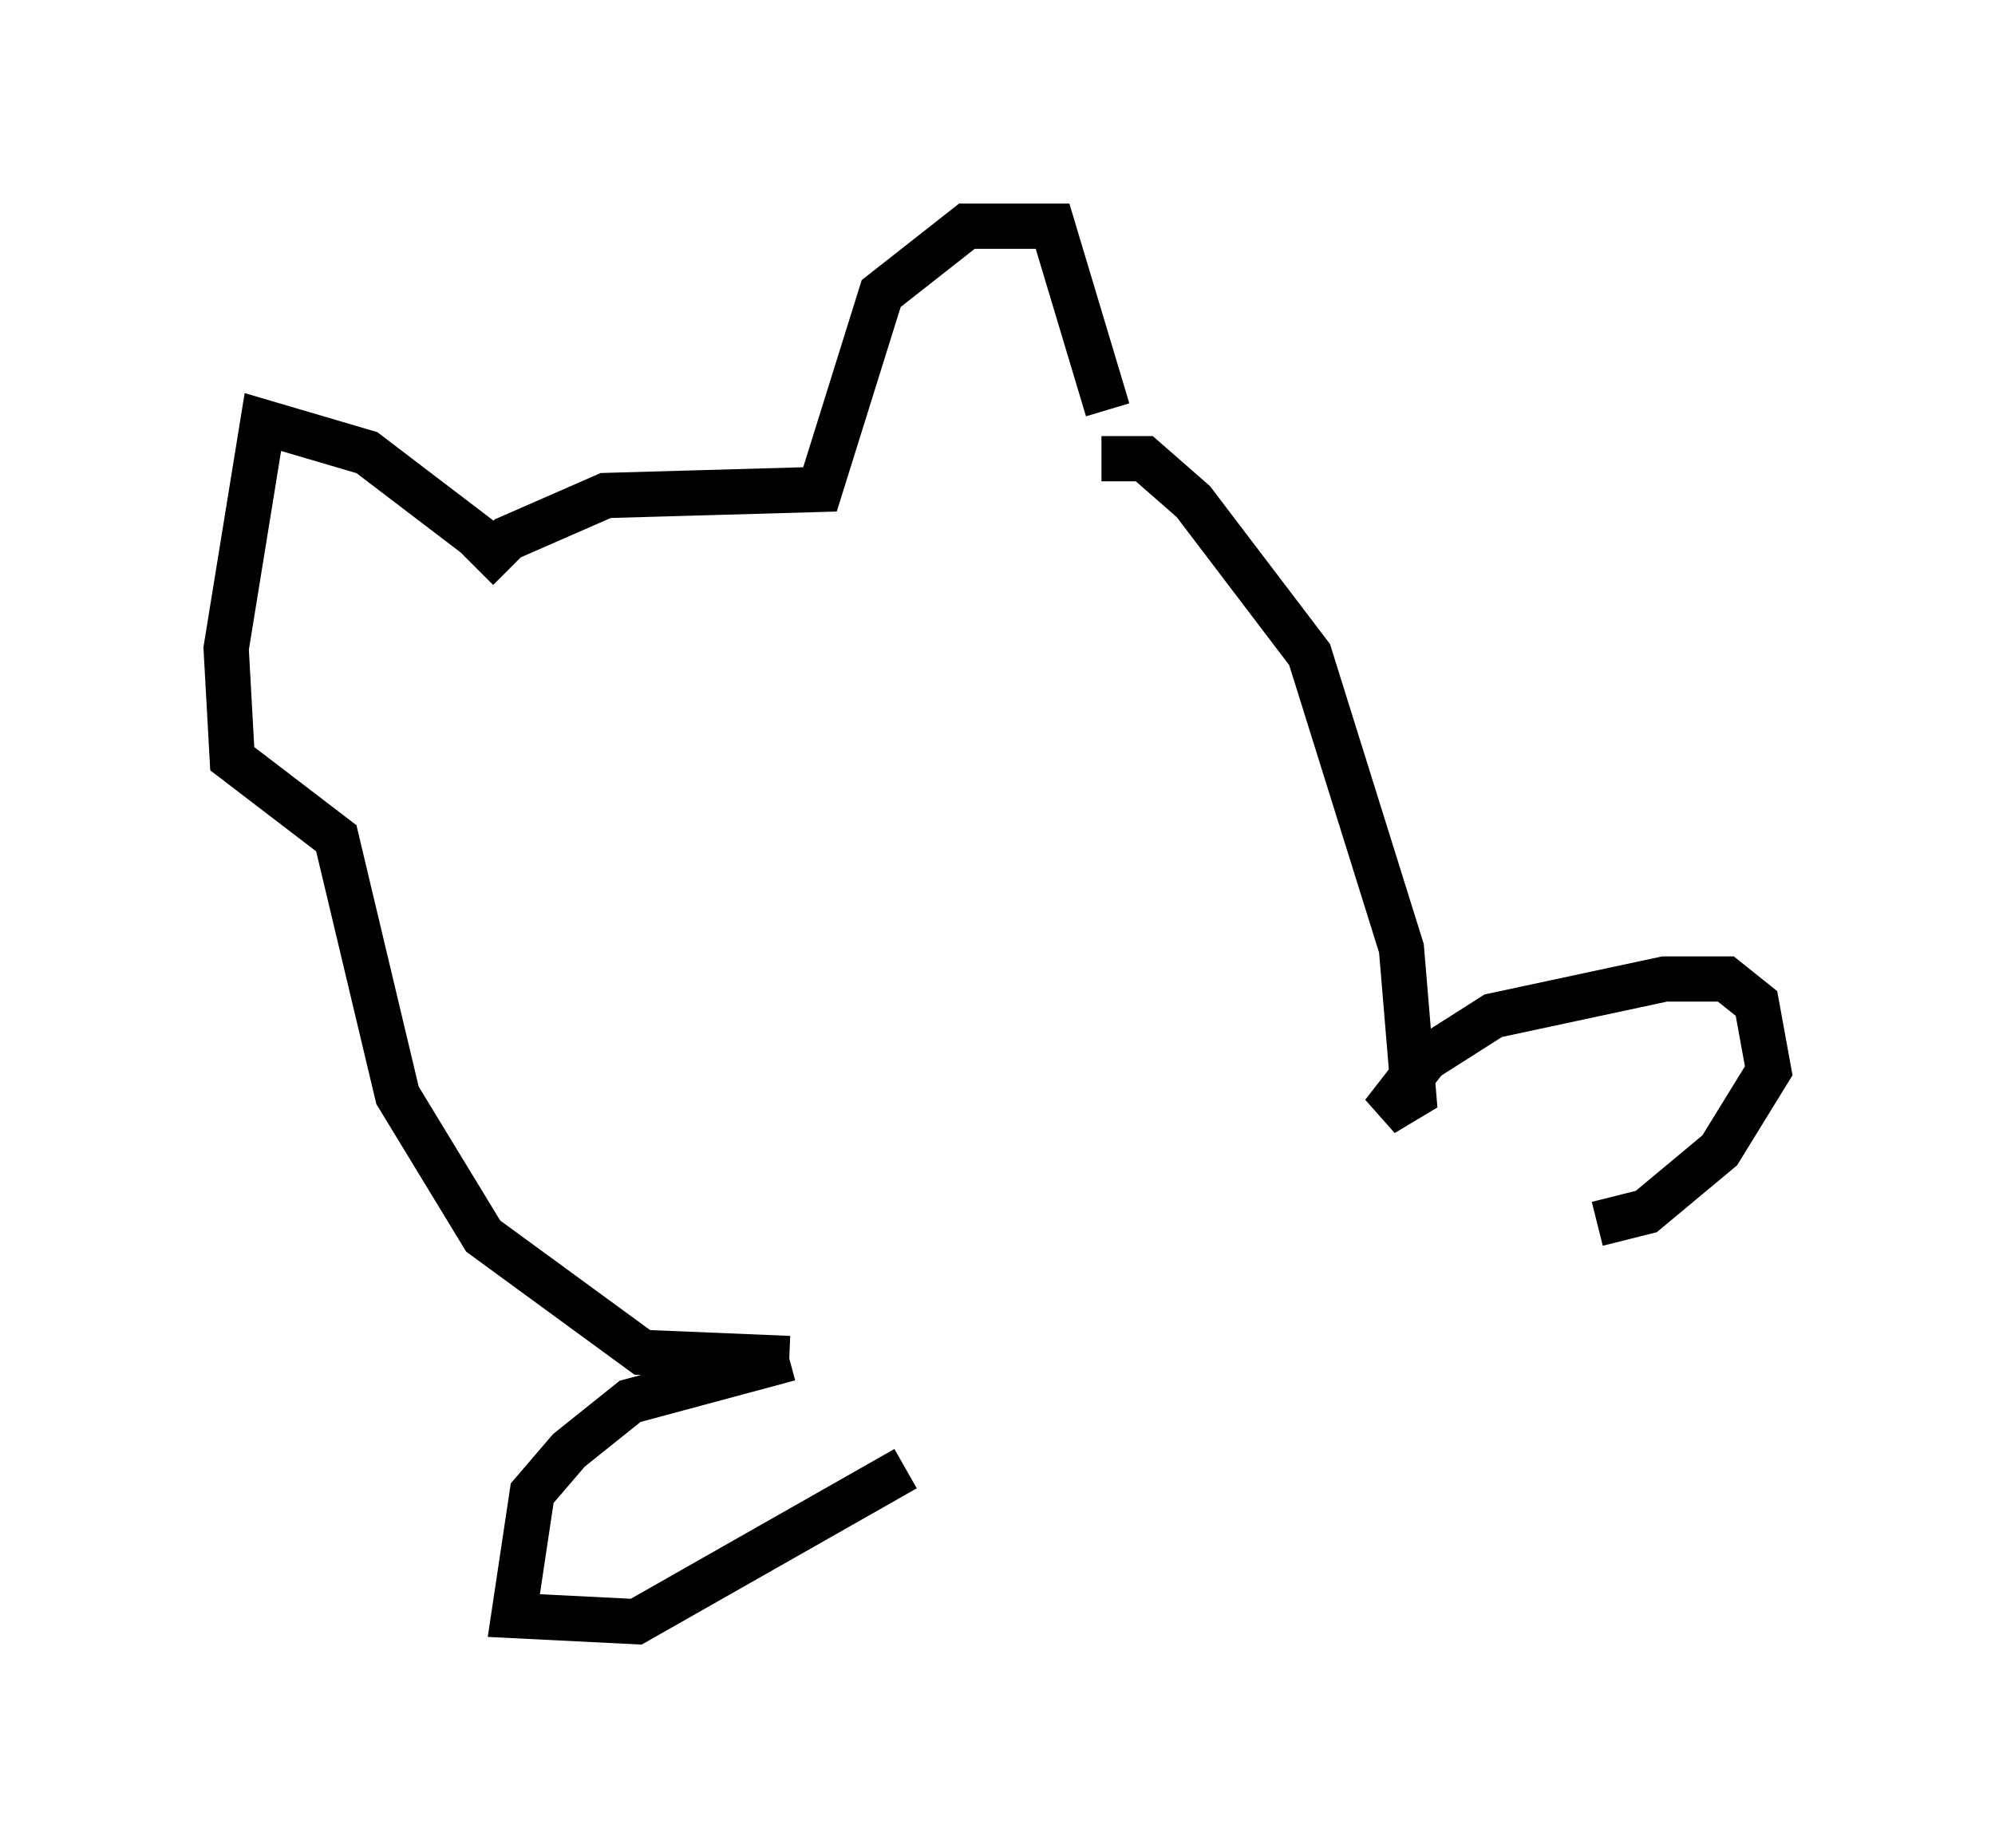 <?xml version="1.0" encoding="utf-8" ?>
<svg baseProfile="full" height="40.852" version="1.1" width="44.1" xmlns="http://www.w3.org/2000/svg" xmlns:ev="http://www.w3.org/2001/xml-events" xmlns:xlink="http://www.w3.org/1999/xlink"><defs /><rect fill="white" height="40.852" width="44.1" x="0" y="0" /><path d="M10.548, 13.39 m0.0, -0.812 l0.677, -0.677 2.165, -0.947 l4.736, -0.135 1.353, -4.33 l1.894, -1.488 1.894, 0.0 l1.218, 4.059 m-13.532, 3.112 l-2.842, -2.165 -2.3, -0.677 l-0.812, 5.007 0.135, 2.436 l2.3, 1.759 1.353, 5.683 l1.894, 3.112 3.518, 2.571 l3.248, 0.135 m0.0, 0.0 l-3.518, 0.947 -1.353, 1.083 l-0.812, 0.947 -0.406, 2.706 l2.706, 0.135 5.954, -3.383 m4.33, -22.327 l0.947, 0.0 1.083, 0.947 l2.571, 3.383 2.03, 6.495 l0.271, 3.248 -0.677, 0.406 l0.947, -1.218 1.488, -0.947 l3.789, -0.812 1.353, 0.0 l0.677, 0.541 0.271, 1.488 l-1.083, 1.759 -1.624, 1.353 l-1.083, 0.271 m0.0, 0.0 " fill="none" stroke="black" stroke-width="1" /></svg>